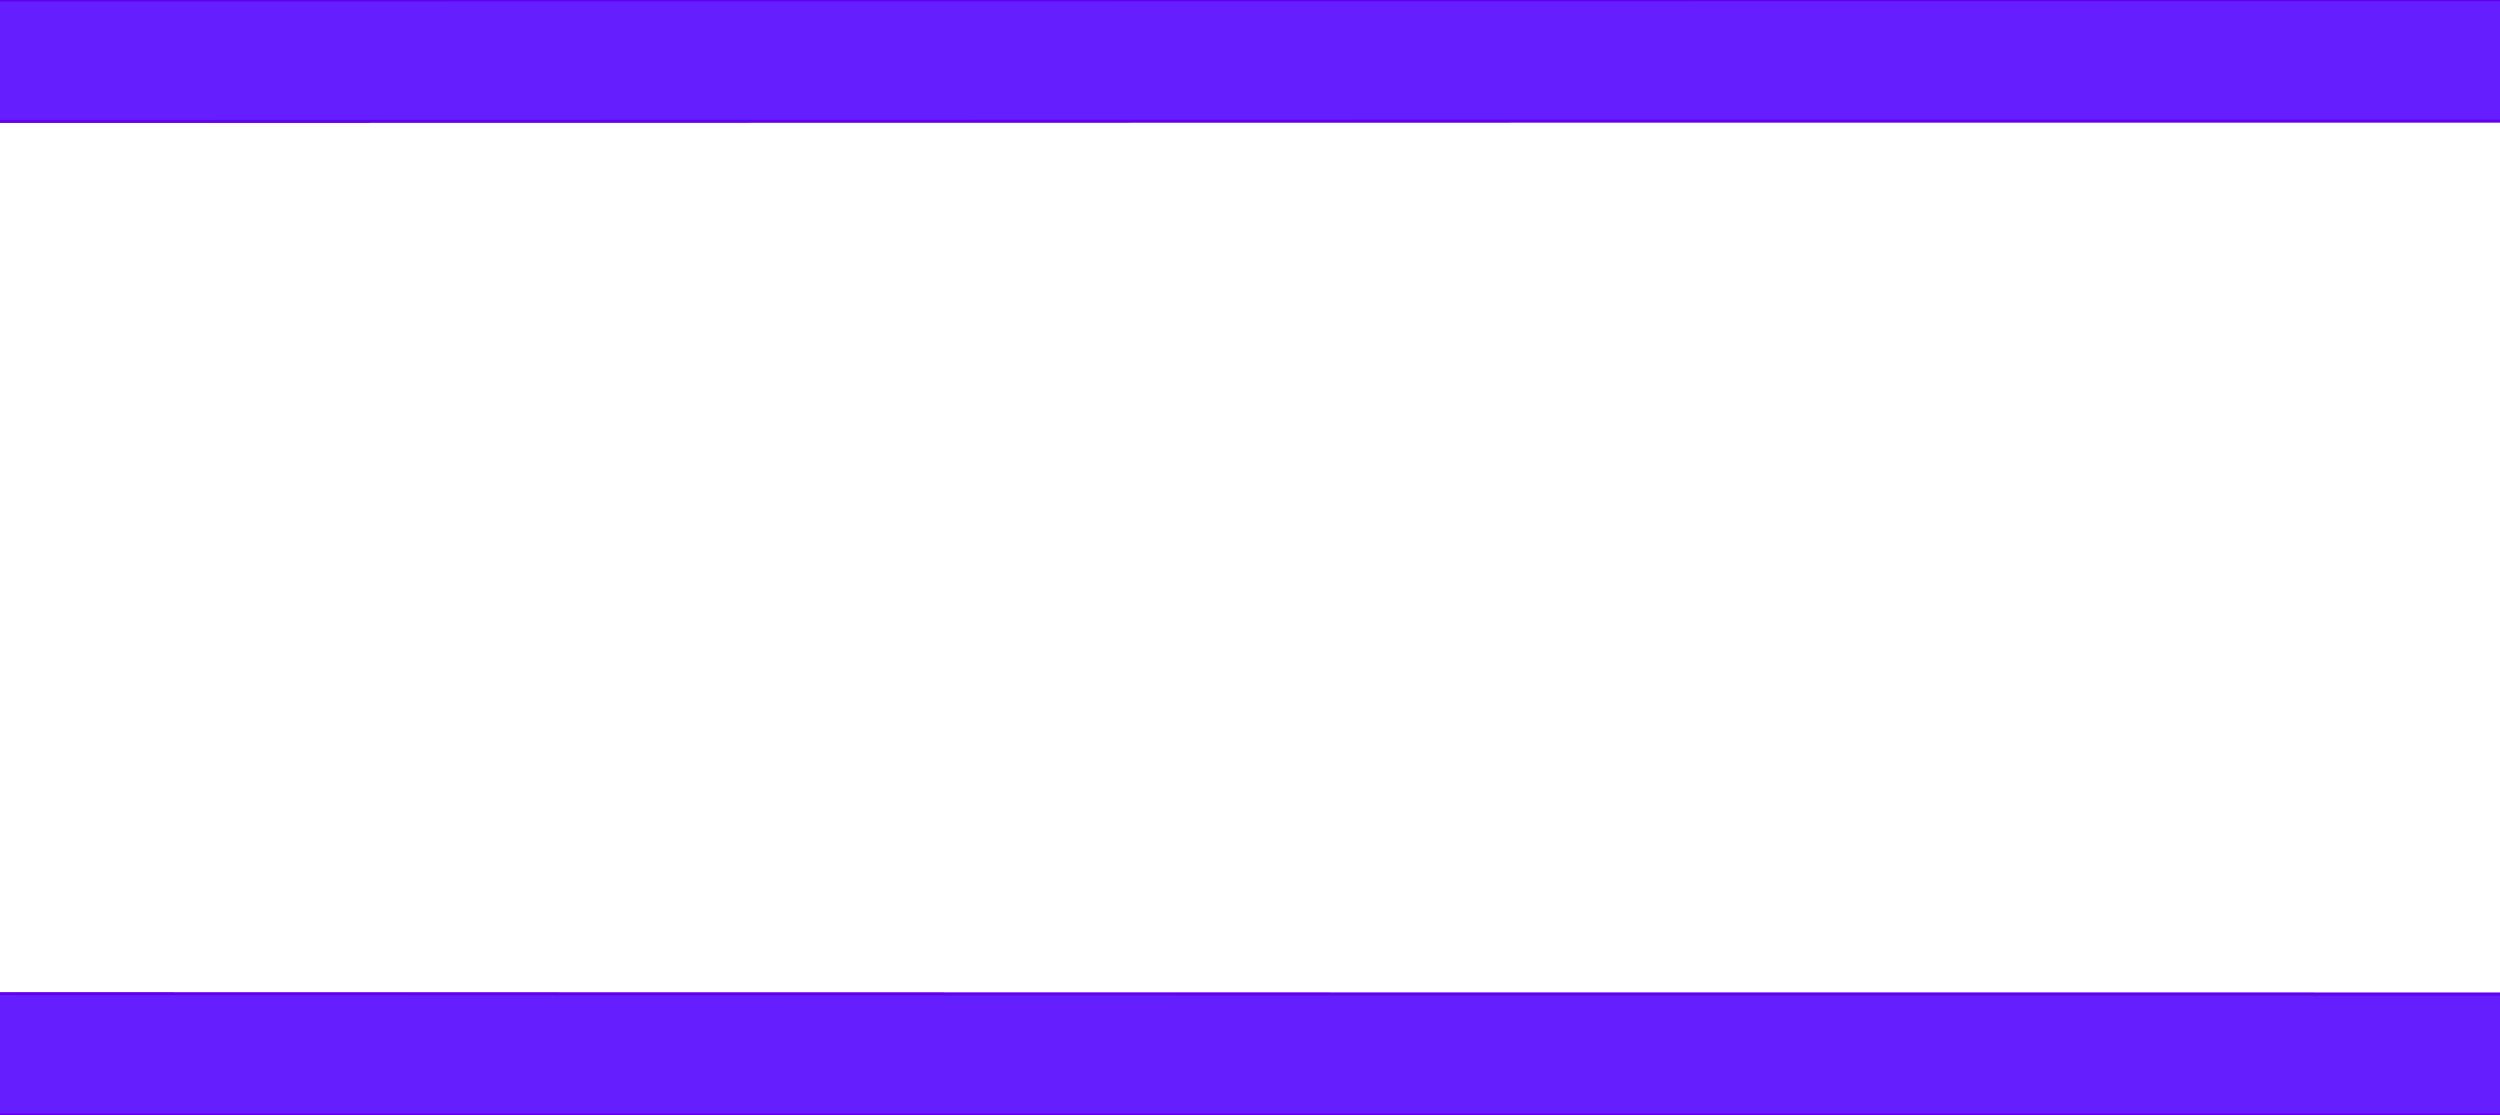 <?xml version="1.0" encoding="utf-8"?>
<!-- Generator: Adobe Illustrator 22.1.0, SVG Export Plug-In . SVG Version: 6.00 Build 0)  -->
<svg version="1.1" id="Layer_1" xmlns="http://www.w3.org/2000/svg" xmlns:xlink="http://www.w3.org/1999/xlink" x="0px" y="0px"
	 viewBox="0 0 807.1 360" style="enable-background:new 0 0 807.1 360;" xml:space="preserve">
<style type="text/css">
	.st0{fill:#651FFF;stroke:#6200EE;stroke-miterlimit:10;}
</style>
<path class="st0" d="M-6.9,360c315.9,0,751.3,0,819,0v-39.1c-67.7,0-502.8,0-819-0.1"/>
<path class="st0" d="M-6.9,39.2c316.6-0.1,751.4-0.1,819-0.1V-0.1C744.5-0.1,310,0-6.9,0"/>
</svg>
